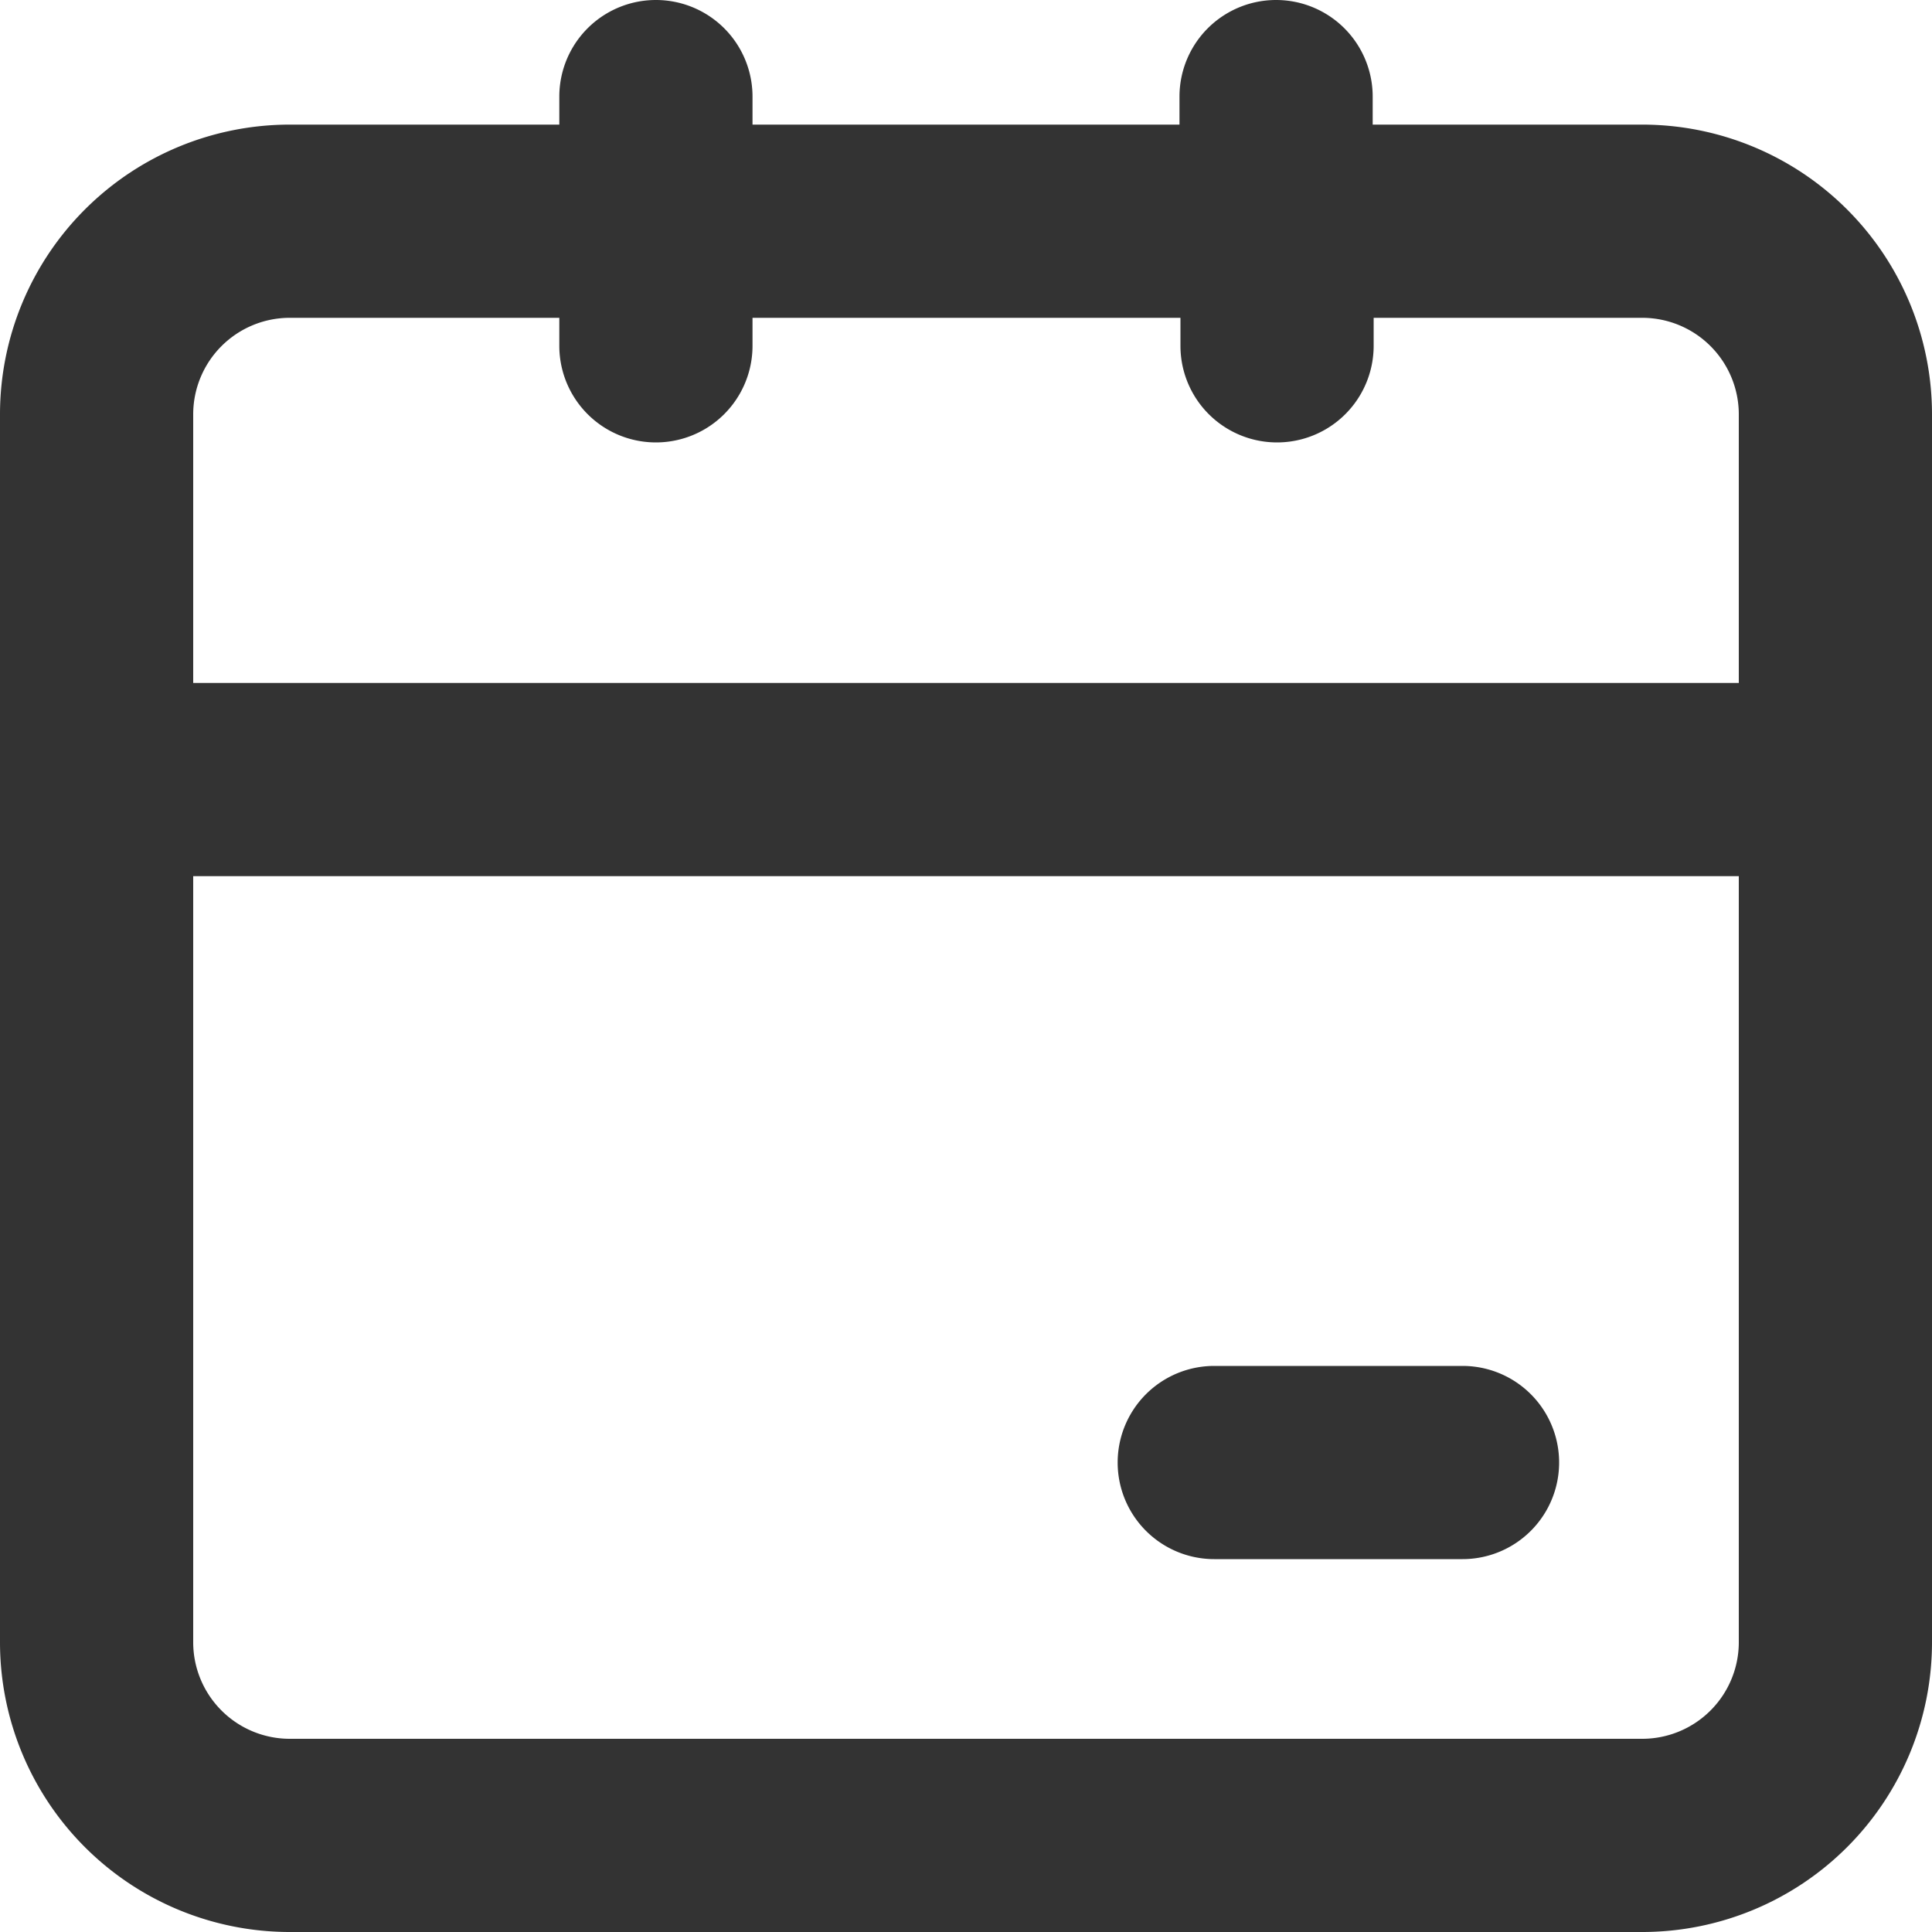 <?xml version="1.0" standalone="no"?><!DOCTYPE svg PUBLIC "-//W3C//DTD SVG 1.1//EN" "http://www.w3.org/Graphics/SVG/1.1/DTD/svg11.dtd"><svg class="icon" width="200px" height="200.00px" viewBox="0 0 1024 1024" version="1.1" xmlns="http://www.w3.org/2000/svg"><path fill="#333333" d="M870.4 66.048h-142.848V51.2a51.2 51.2 0 0 0-102.4 0v14.848H398.848V51.2a51.2 51.2 0 0 0-102.4 0v14.848H153.6a153.6 153.6 0 0 0-153.6 153.6V870.4a153.6 153.6 0 0 0 153.6 153.6h716.8a153.6 153.6 0 0 0 153.6-153.6V219.648a153.6 153.6 0 0 0-153.6-153.6z m-716.8 102.4h142.848v14.848a51.2 51.2 0 0 0 102.4 0v-14.848h226.816v14.848a51.2 51.2 0 0 0 102.4 0v-14.848H870.4a51.2 51.2 0 0 1 51.2 51.2v142.336H102.4V219.648a51.2 51.2 0 0 1 51.2-51.2zM870.4 921.6H153.6a51.2 51.2 0 0 1-51.2-51.2V464.384h819.2V870.4a51.2 51.2 0 0 1-51.2 51.2z"  /><path fill="#333333" d="M775.168 723.968h-131.584a51.2 51.2 0 0 0 0 102.4h131.584a51.2 51.2 0 0 0 0-102.4z"  /></svg>